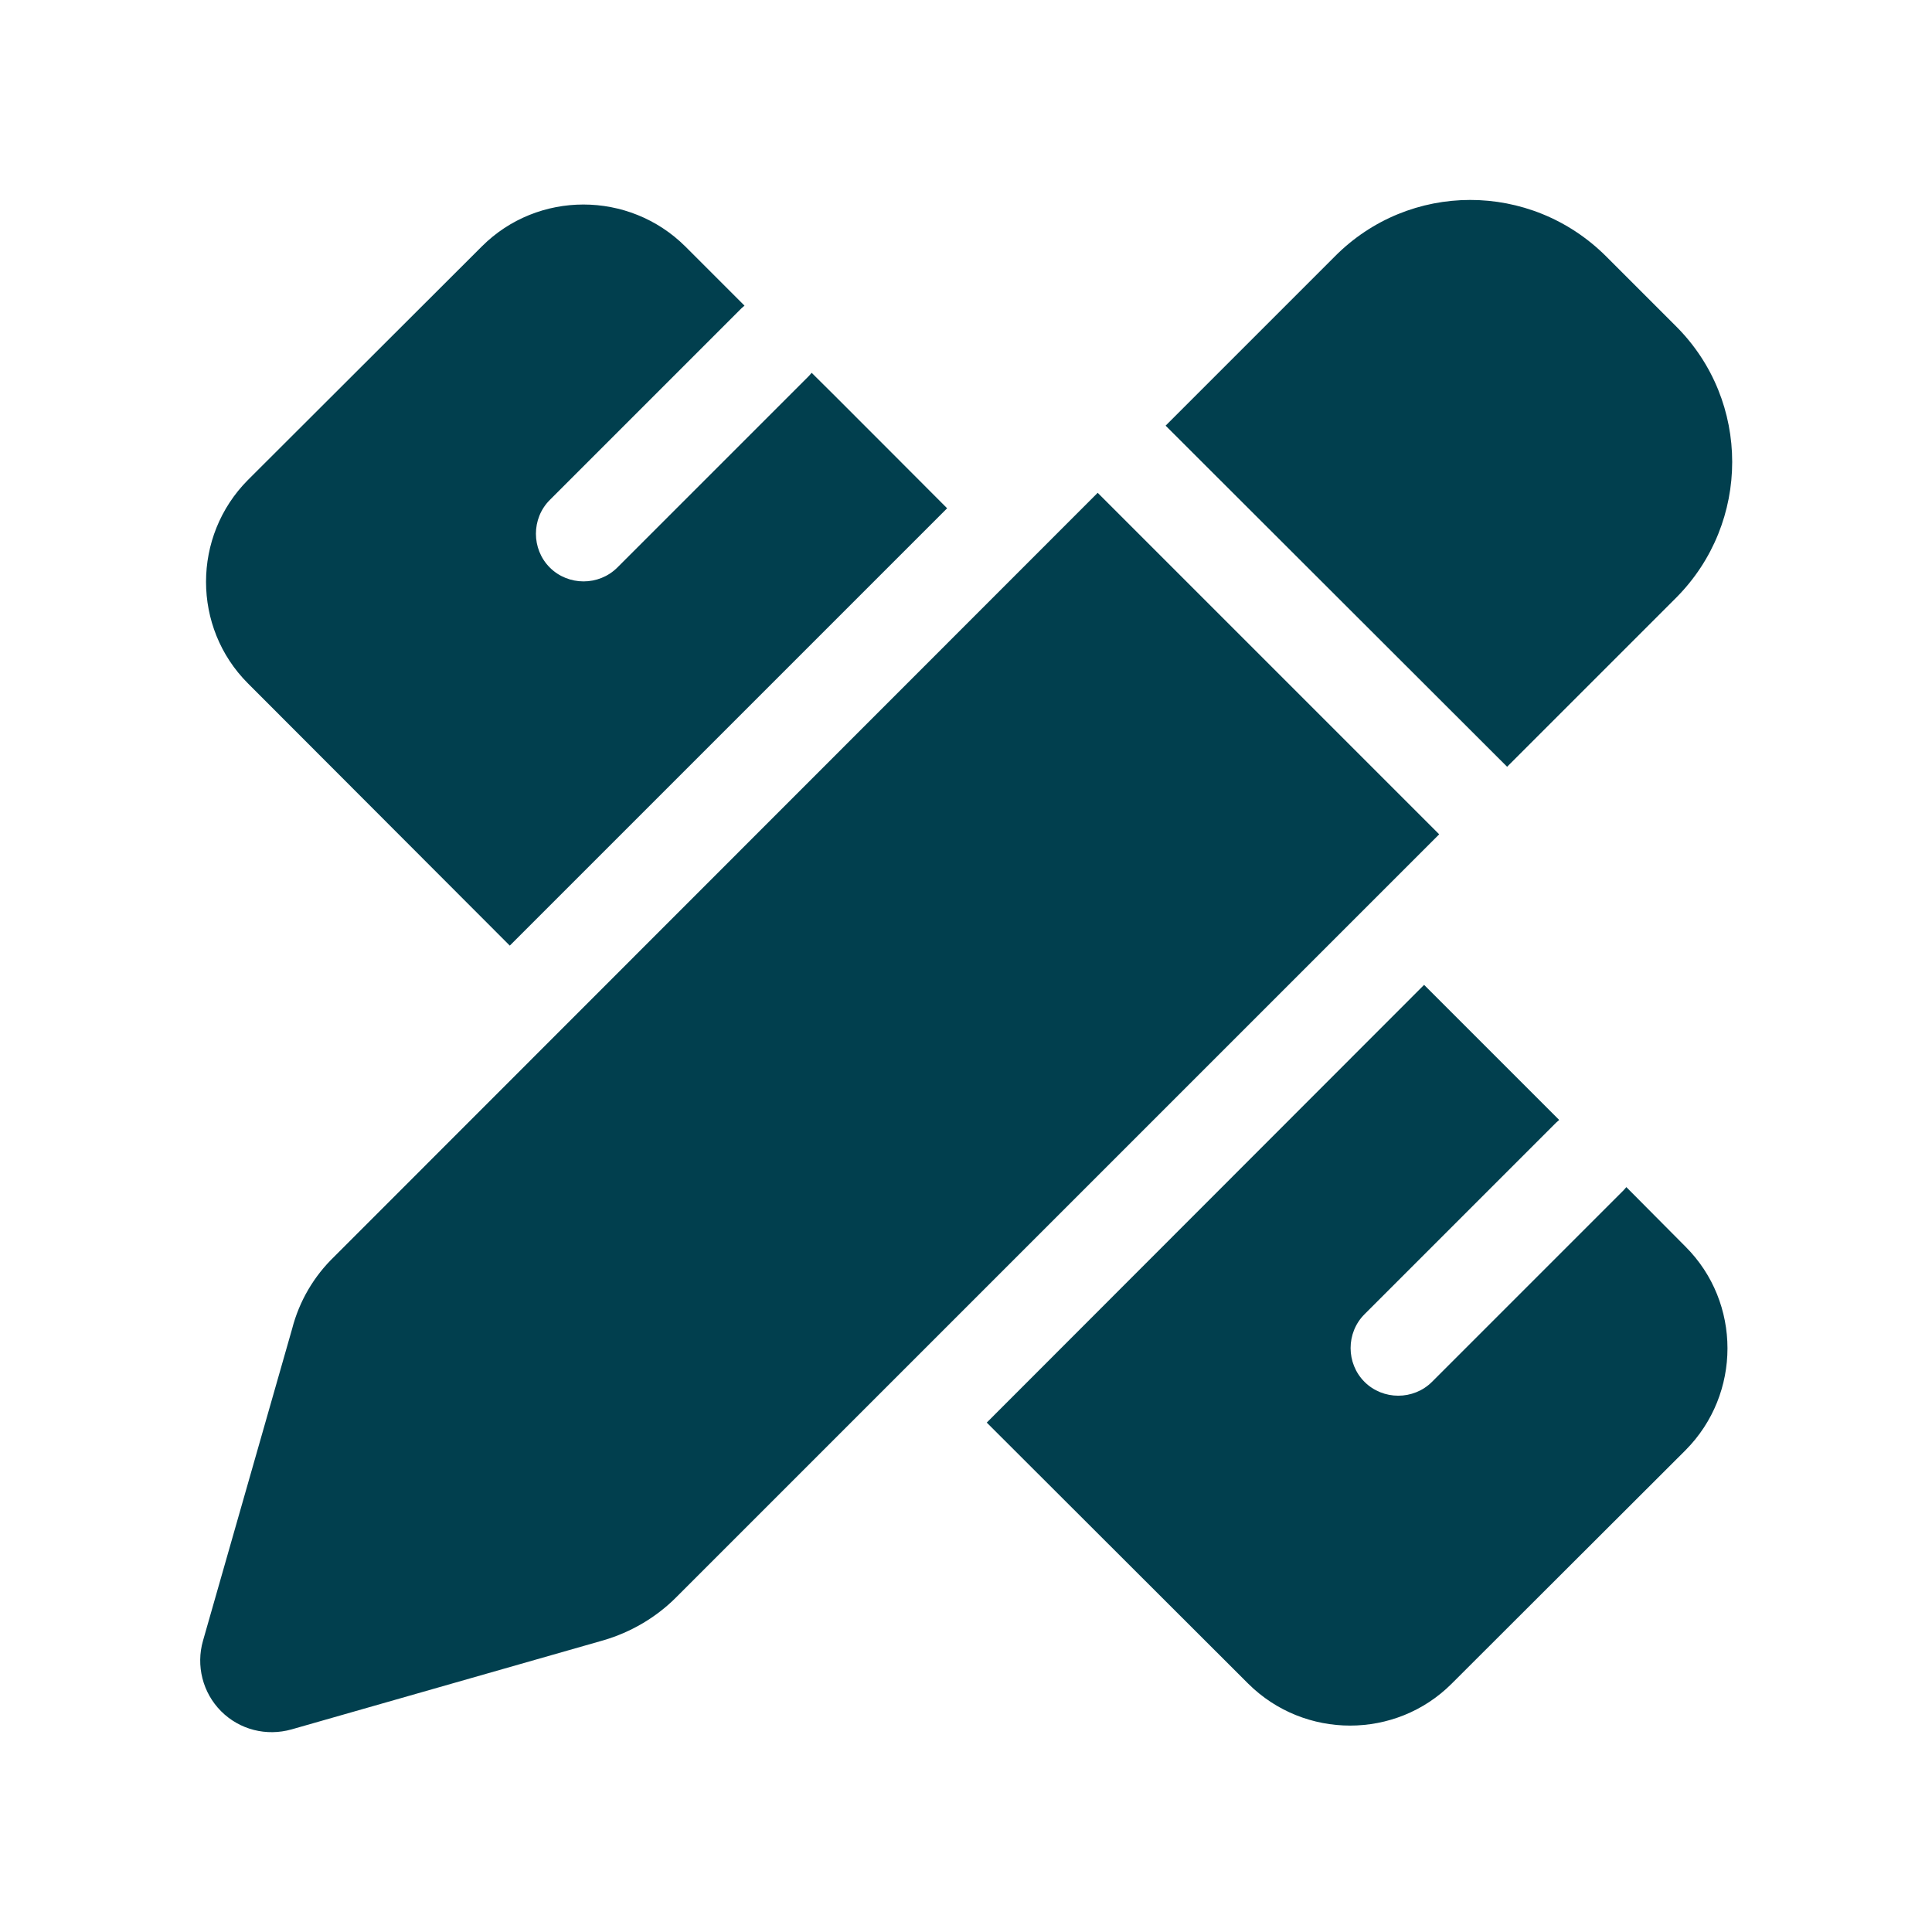 <?xml version="1.0" encoding="utf-8"?>
<!-- Generator: Adobe Illustrator 28.0.0, SVG Export Plug-In . SVG Version: 6.00 Build 0)  -->
<svg version="1.1" id="Слой_1" xmlns="http://www.w3.org/2000/svg" xmlns:xlink="http://www.w3.org/1999/xlink" x="0px" y="0px"
	 viewBox="0 0 512 512" style="enable-background:new 0 0 512 512;" xml:space="preserve">
<style type="text/css">
	.st0{fill:#013F4E;}
</style>
<path class="st0" d="M425.6,67.9l18.6,18.6c19.8,19.8,19.8,52,0,71.9l-44.8,44.8l-90.5-90.4l44.8-44.8C373.5,48,405.6,48,425.6,67.9
	L425.6,67.9z M88.6,333l202.3-202.4l90.5,90.5L179.1,423.4c-5.3,5.3-12,9.2-19.2,11.3l-82.6,23.6c-6.7,1.9-13.8,0.1-18.7-4.8
	c-4.9-4.9-6.7-12.1-4.8-18.7l23.6-82.6C79.3,344.8,83.2,338.2,88.6,333L88.6,333z M251,134.7L135.1,250.6l-69.4-69.5
	c-14.8-14.8-14.8-39,0-53.9l62-61.9c14.8-14.8,39-14.8,53.9,0L197.3,81c-0.2,0.2-0.6,0.5-0.8,0.7l-50.8,50.8c-4.9,4.9-4.9,13,0,17.9
	c4.9,4.9,13,4.9,17.9,0l50.8-50.8c0.2-0.2,0.5-0.6,0.7-0.8C215.2,98.8,251,134.7,251,134.7z M377.4,261l35.8,35.8
	c-0.2,0.2-0.6,0.5-0.8,0.7l-50.8,50.8c-4.9,4.9-4.9,13,0,17.9c4.9,4.9,13,4.9,17.9,0l50.8-50.8c0.2-0.2,0.5-0.6,0.7-0.8l15.7,15.8
	c14.8,14.8,14.8,39,0,53.9l-62,61.9c-14.8,14.8-39,14.8-53.9,0L261.5,377L377.4,261z"/>
</svg>
